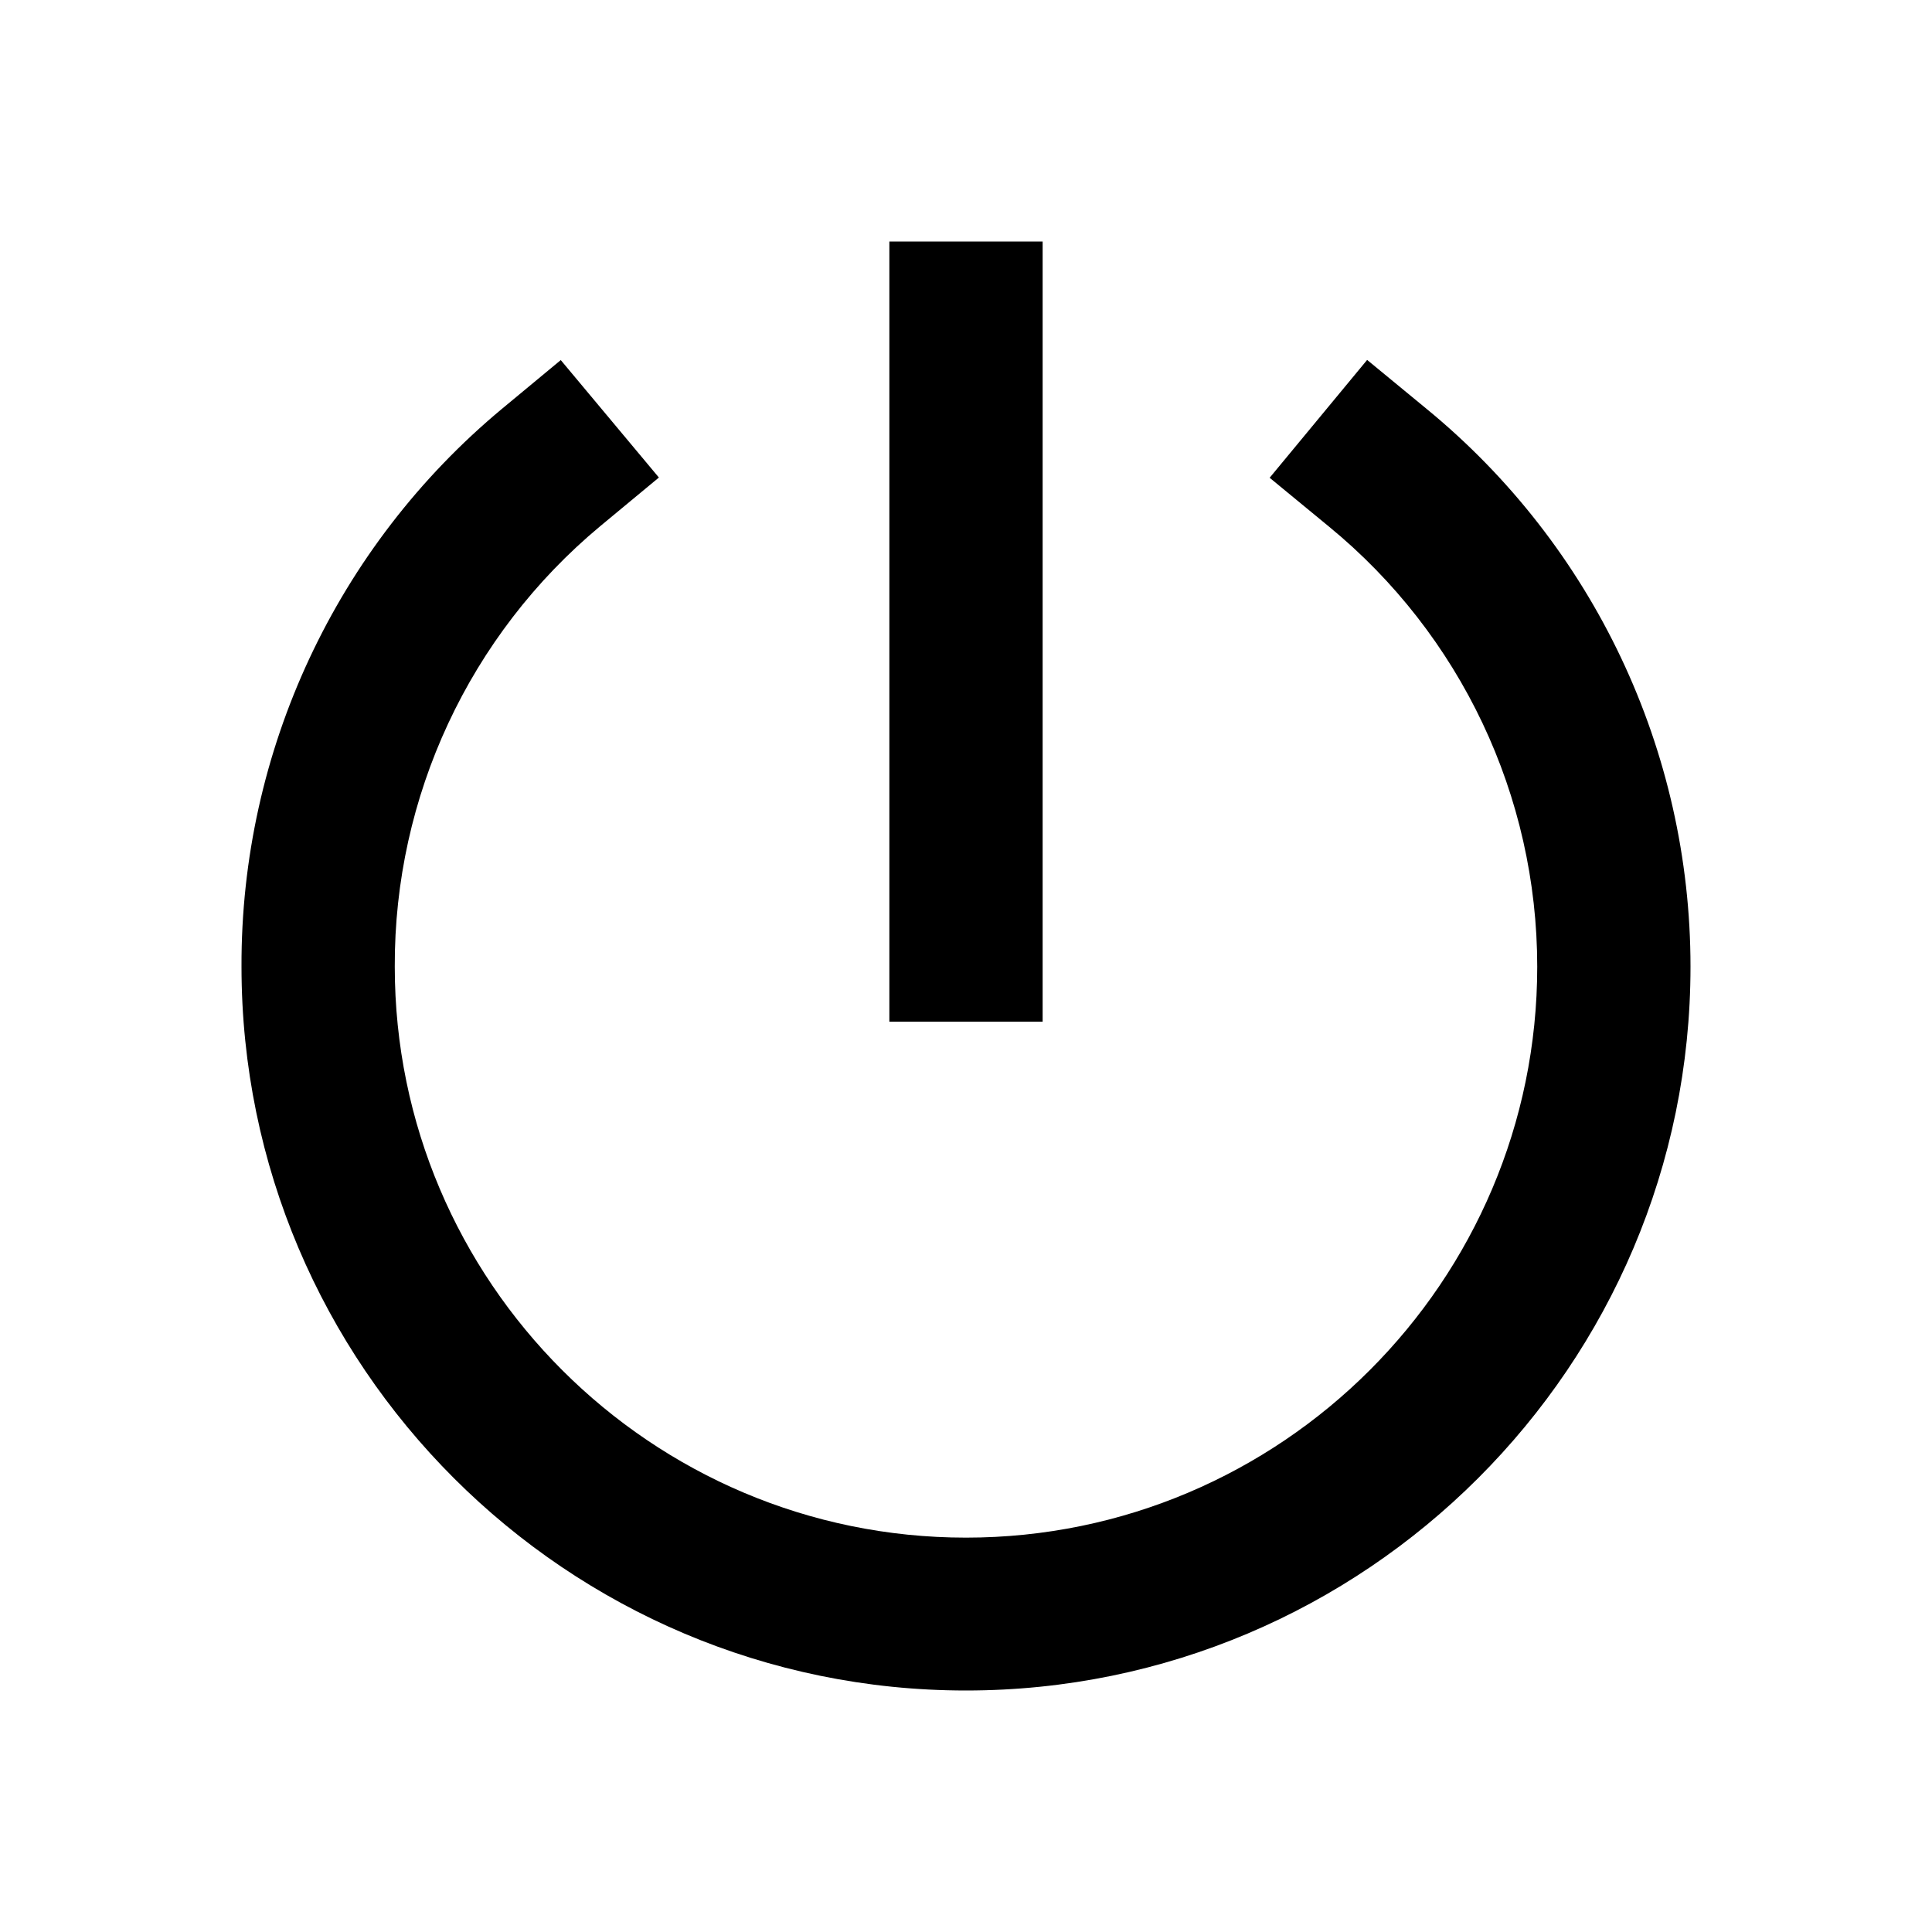 <?xml version="1.0" encoding="UTF-8"?>
<svg width="24px" height="24px" viewBox="0 0 24 24" version="1.1" xmlns="http://www.w3.org/2000/svg" xmlns:xlink="http://www.w3.org/1999/xlink">
    <title>VSQUARE/4) Icons/power/power_sharp</title>
    <g id="VSQUARE_Symbols" stroke="none" stroke-width="1" fill="none" fill-rule="evenodd">
        <g id="VSQUARE/4)-Icons/power/power_sharp">
            <rect id="Rectangle" x="0" y="0" width="24" height="24"></rect>
            <path d="M16.983,4.471 L17.719,5.077 C19.796,6.779 21,9.323 21,12.008 C21,16.966 16.963,21 12,21 C7.038,21 3,16.966 3,12.008 C2.991,9.331 4.178,6.791 6.235,5.079 L6.966,4.473 L8.185,5.932 L7.454,6.538 C5.831,7.89 4.896,9.896 4.904,12.008 C4.904,15.919 8.087,19.101 12,19.101 C15.913,19.101 19.096,15.919 19.096,12.008 C19.096,9.889 18.146,7.883 16.507,6.54 L15.772,5.935 L16.983,4.471 Z M12.952,3 L12.952,12.692 L11.048,12.692 L11.048,3 L12.952,3 Z" id="Combined-Shape" fill="#000000" fill-rule="nonzero"></path>
        </g>
    </g>
</svg>